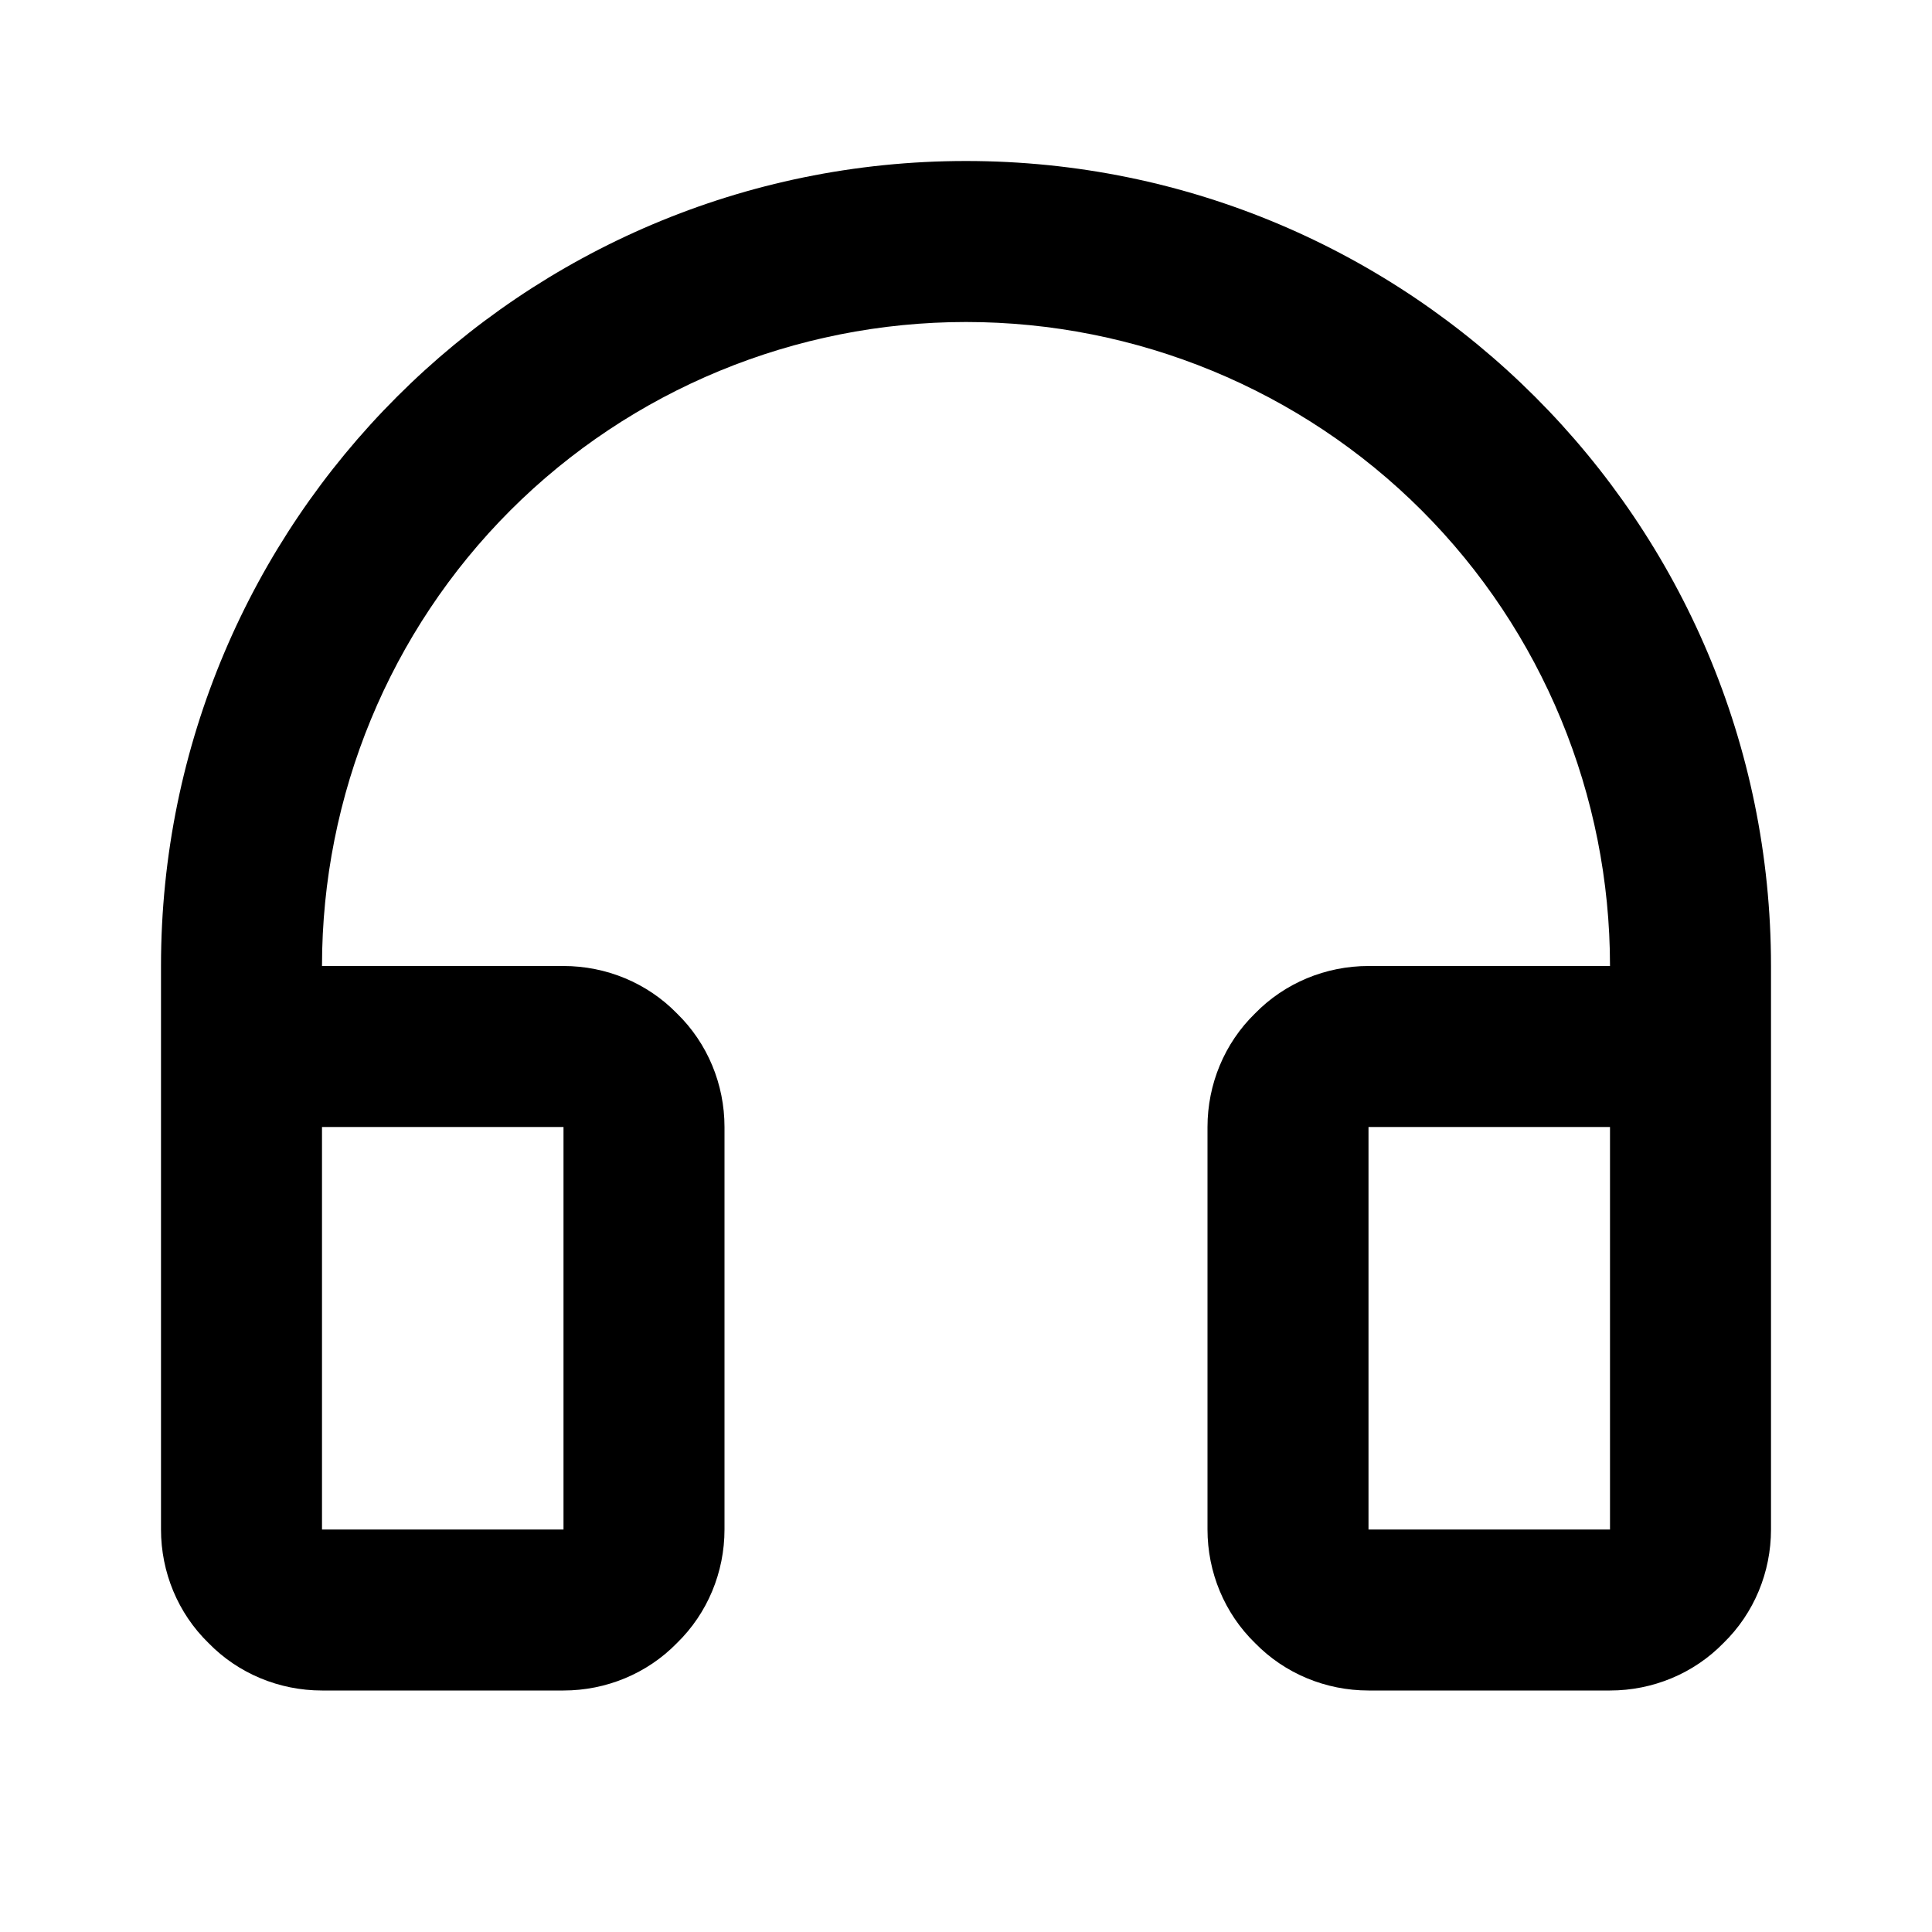 <svg width="24" height="24" fill="none" xmlns="http://www.w3.org/2000/svg"><mask id="a" style="mask-type:alpha" maskUnits="userSpaceOnUse" x="0" y="0" width="24" height="24"><path d="M24 0H0v24h24V0Z" fill="#fff"/></mask><g mask="url(#a)"><path fill-rule="evenodd" clip-rule="evenodd" d="M17 21h3c.53 0 1.04-.21 1.41-.59.38-.37.59-.88.59-1.41v-7c0-5.52-4.48-10-10-10S2 6.48 2 12v7c0 .53.21 1.04.59 1.41.37.38.88.59 1.41.59h3c.53 0 1.04-.21 1.41-.59.38-.37.59-.88.59-1.41v-5c0-.53-.21-1.04-.59-1.41C8.04 12.21 7.53 12 7 12H4c0-2.12.84-4.16 2.34-5.66S9.88 4 12 4s4.16.84 5.66 2.34S20 9.88 20 12h-3c-.53 0-1.04.21-1.41.59-.38.37-.59.88-.59 1.41v5c0 .53.21 1.04.59 1.41.37.38.88.59 1.41.59ZM4 19h3v-5H4v5Zm13 0h3v-5h-3v5Z" fill="currentColor"/></g></svg>